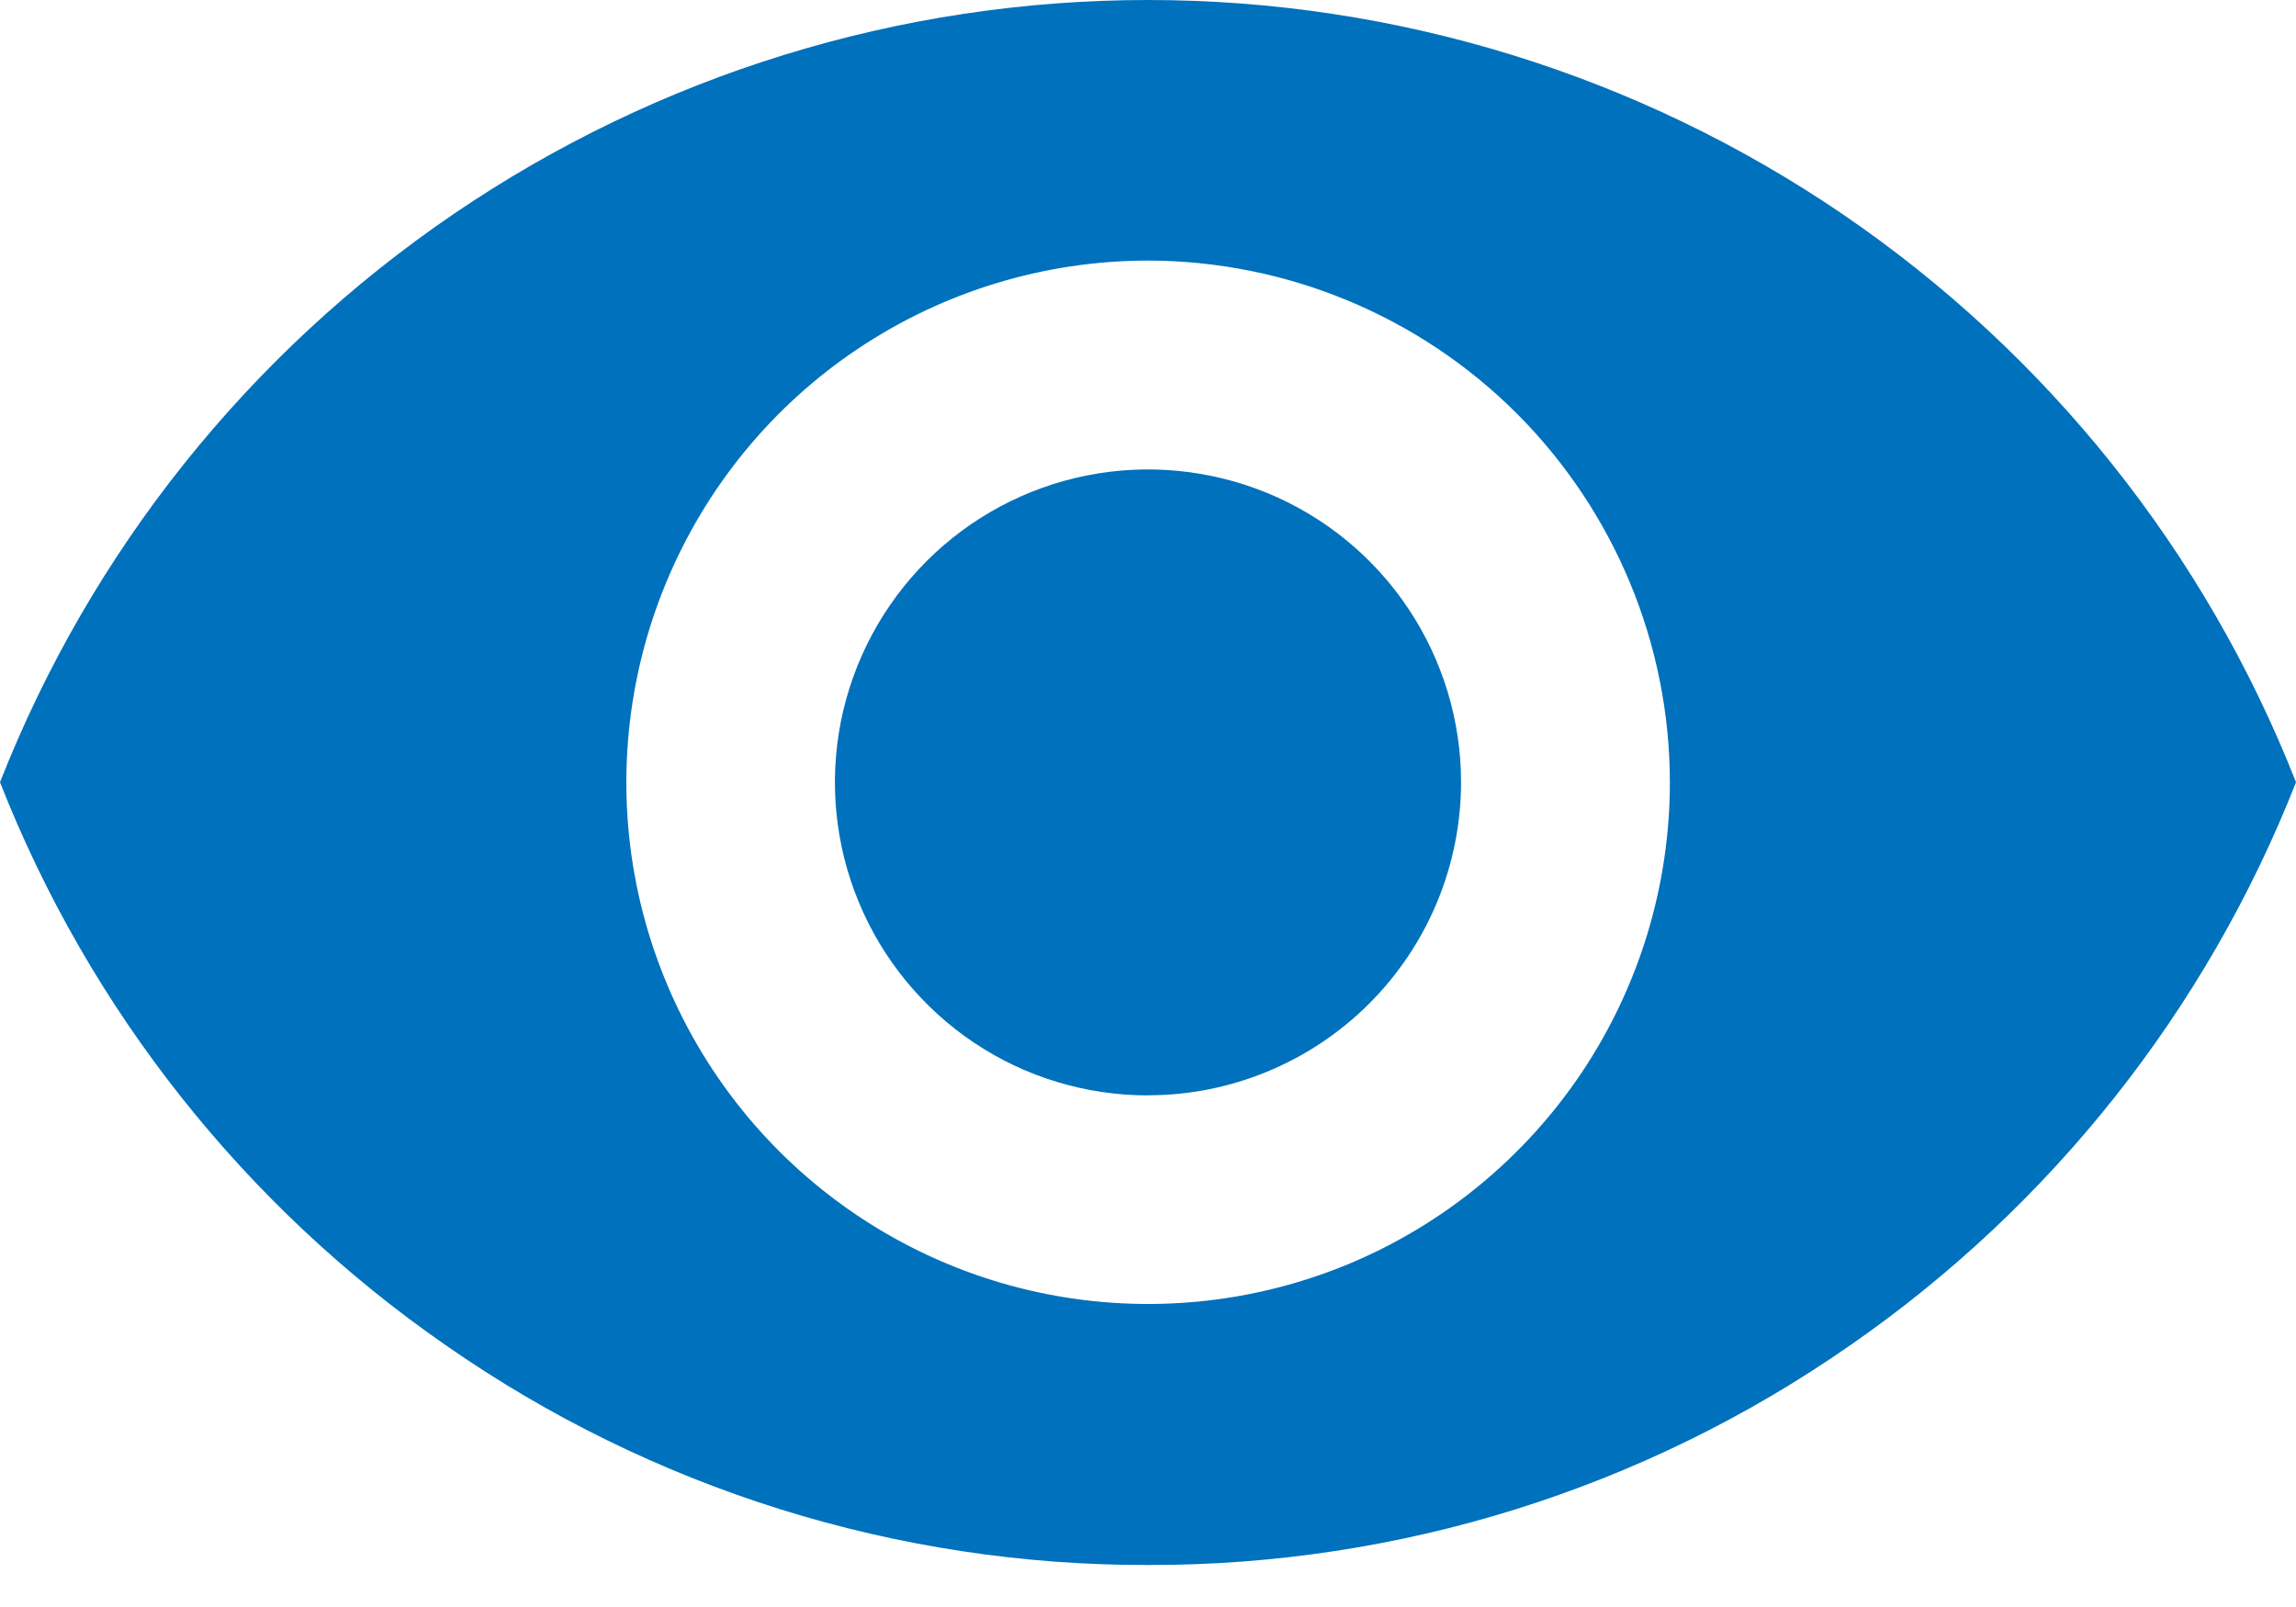 <svg width="20" height="14" viewBox="0 0 20 14" fill="none" xmlns="http://www.w3.org/2000/svg">
<path d="M10 13.634C7.814 13.639 5.679 12.971 3.885 11.721C2.133 10.507 0.78 8.8 0 6.815C0.789 4.806 2.165 3.082 3.949 1.866C5.733 0.65 7.841 0 10 0C12.159 0 14.267 0.65 16.051 1.866C17.834 3.082 19.211 4.806 20 6.815C19.22 8.8 17.867 10.507 16.115 11.721C14.321 12.971 12.186 13.639 10 13.634ZM10 2.27C9.101 2.271 8.223 2.537 7.475 3.037C6.728 3.536 6.146 4.246 5.802 5.077C5.458 5.907 5.368 6.821 5.543 7.702C5.719 8.584 6.152 9.394 6.787 10.029C7.423 10.665 8.233 11.098 9.114 11.273C9.996 11.448 10.909 11.358 11.74 11.015C12.57 10.671 13.28 10.088 13.78 9.341C14.279 8.594 14.546 7.715 14.546 6.816C14.545 5.611 14.065 4.456 13.213 3.603C12.361 2.751 11.205 2.272 10 2.27ZM10 9.543C9.461 9.543 8.933 9.384 8.485 9.084C8.037 8.784 7.687 8.358 7.481 7.86C7.274 7.362 7.22 6.813 7.325 6.284C7.431 5.755 7.69 5.27 8.072 4.888C8.453 4.507 8.939 4.247 9.468 4.142C9.997 4.037 10.545 4.091 11.044 4.297C11.542 4.503 11.968 4.853 12.267 5.301C12.567 5.75 12.727 6.277 12.727 6.816C12.726 7.539 12.438 8.232 11.927 8.743C11.416 9.254 10.723 9.542 10 9.542V9.543Z" fill="#0071BC"/>
</svg>

